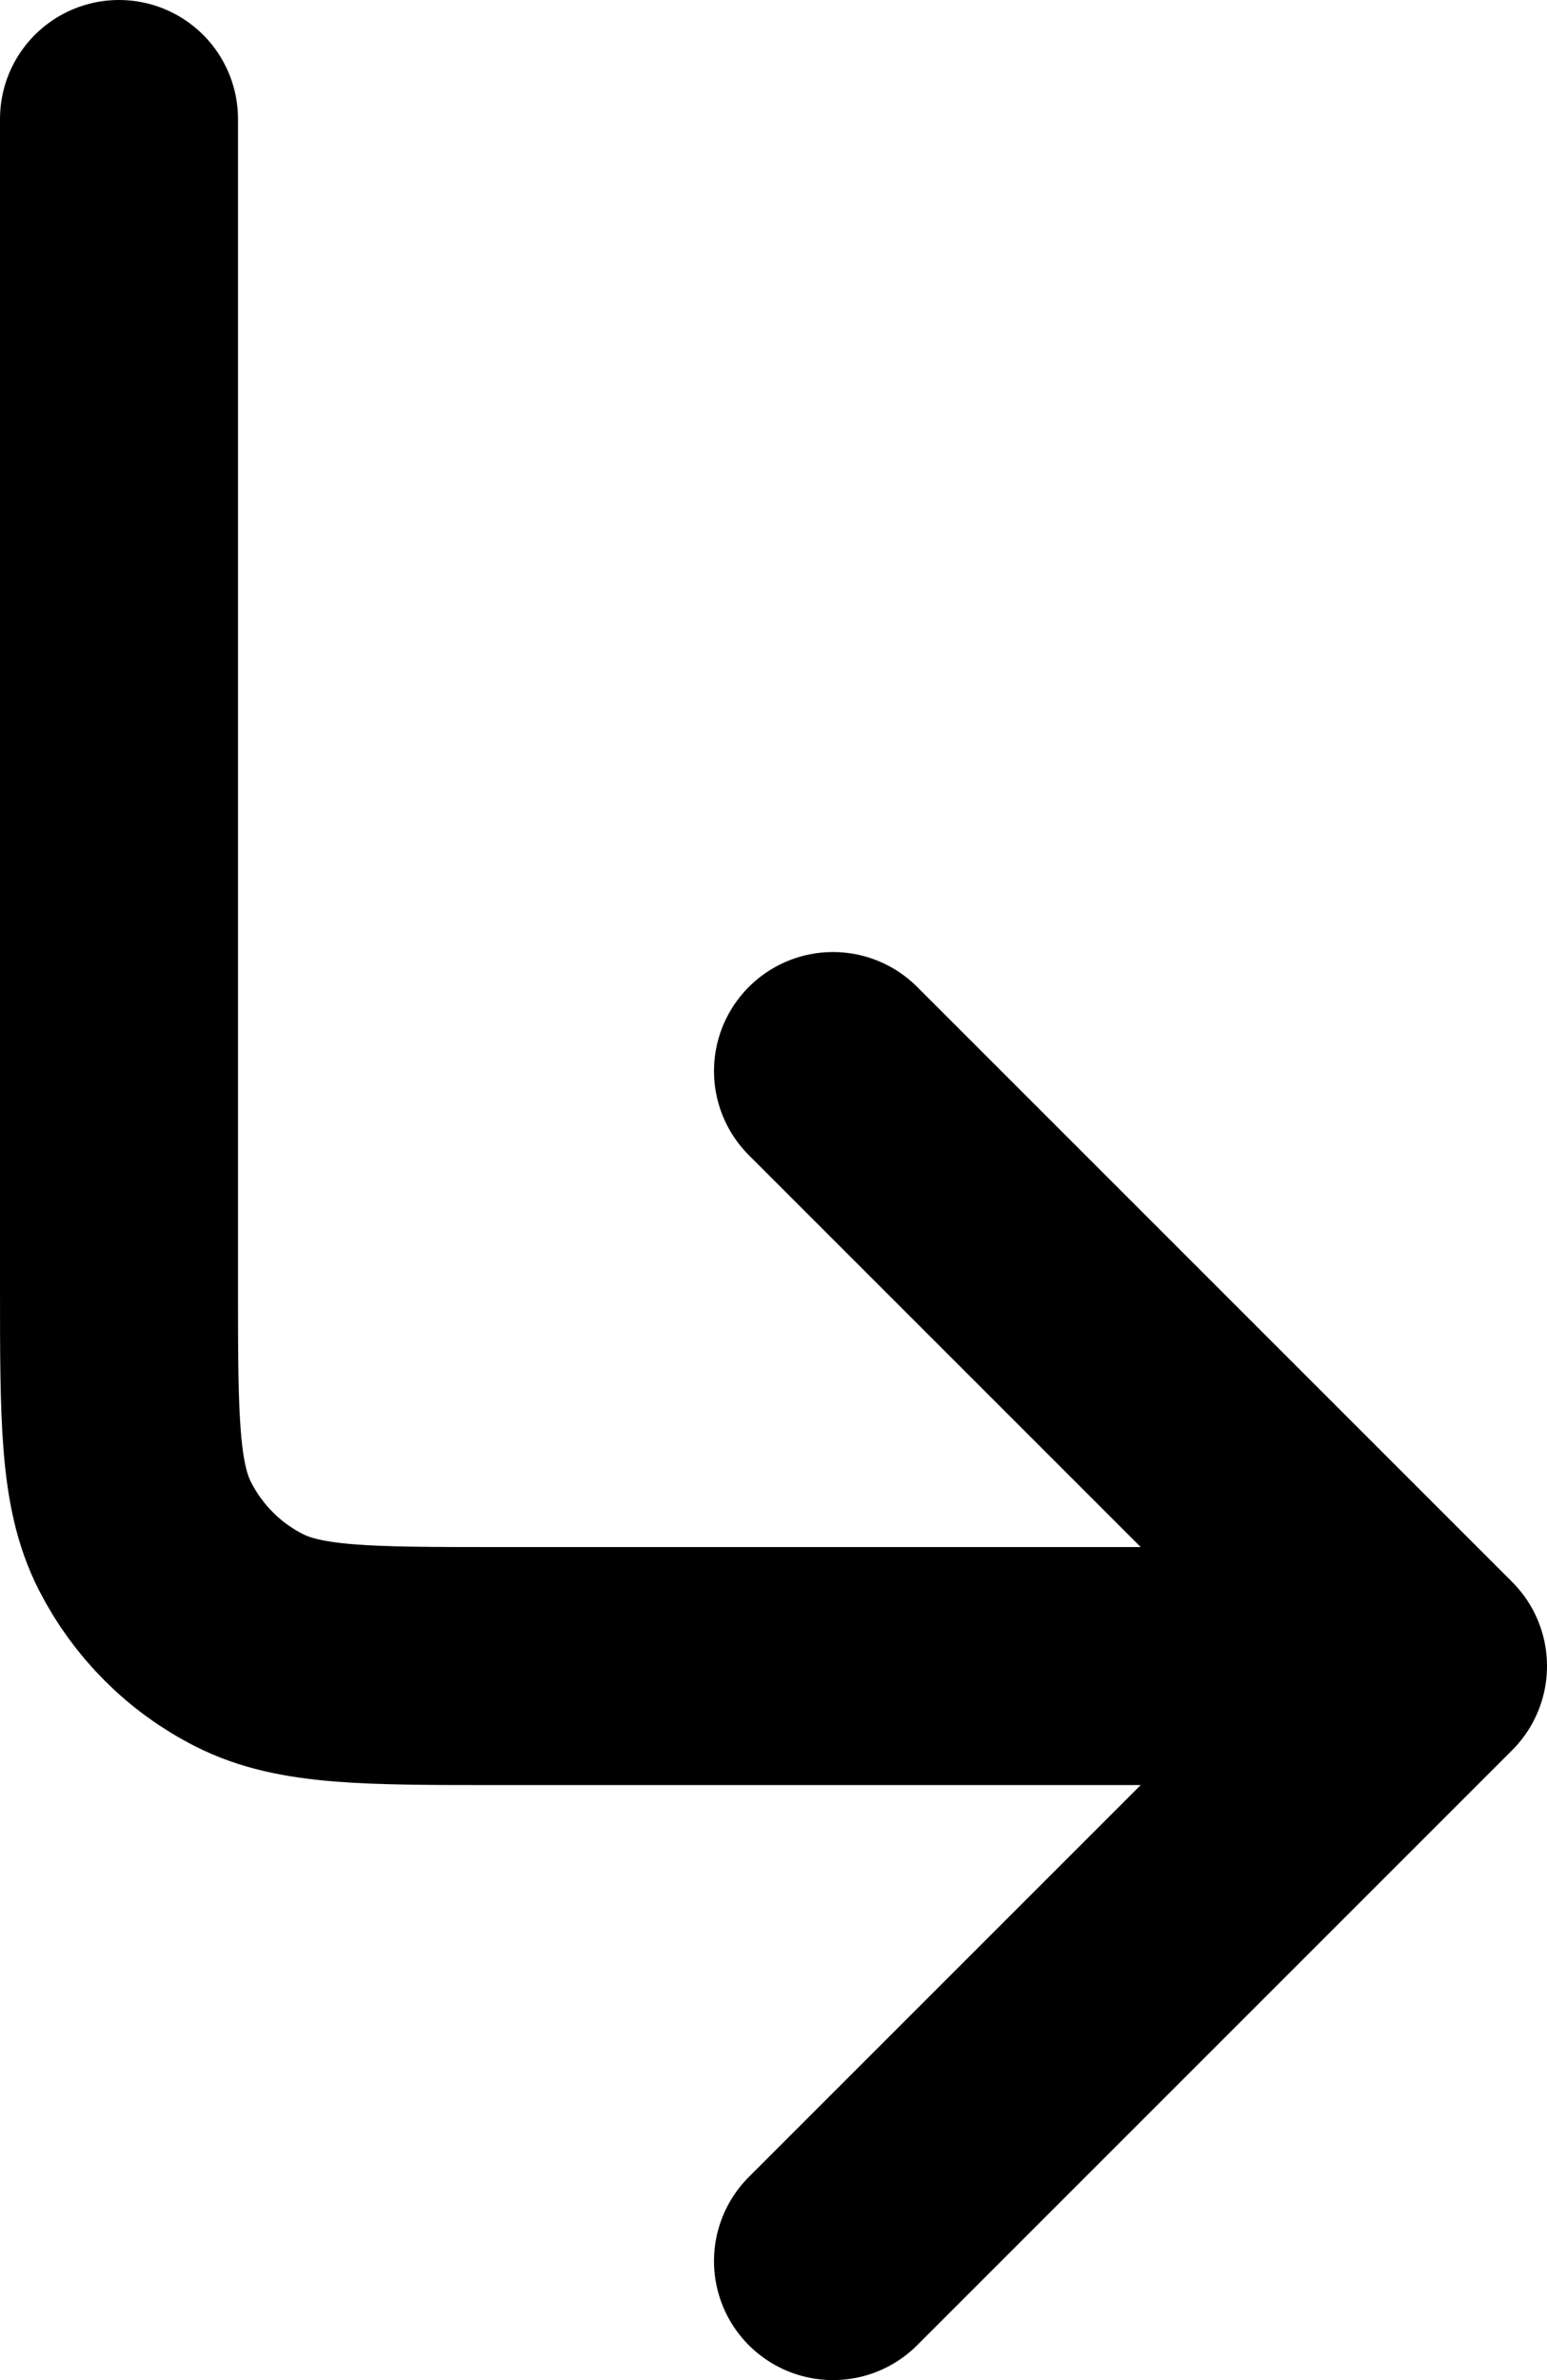 <svg width="13" height="20" viewBox="0 0 13 20" fill="none" xmlns="http://www.w3.org/2000/svg">
<path d="M7 9L12 14M12 14L7 19M12 14H4.197C3.079 14 2.519 14 2.092 13.782C1.715 13.591 1.41 13.284 1.218 12.908C1 12.48 1 11.92 1 10.8V1" stroke="black" stroke-width="2" stroke-linecap="round" stroke-linejoin="round"/>
</svg>
